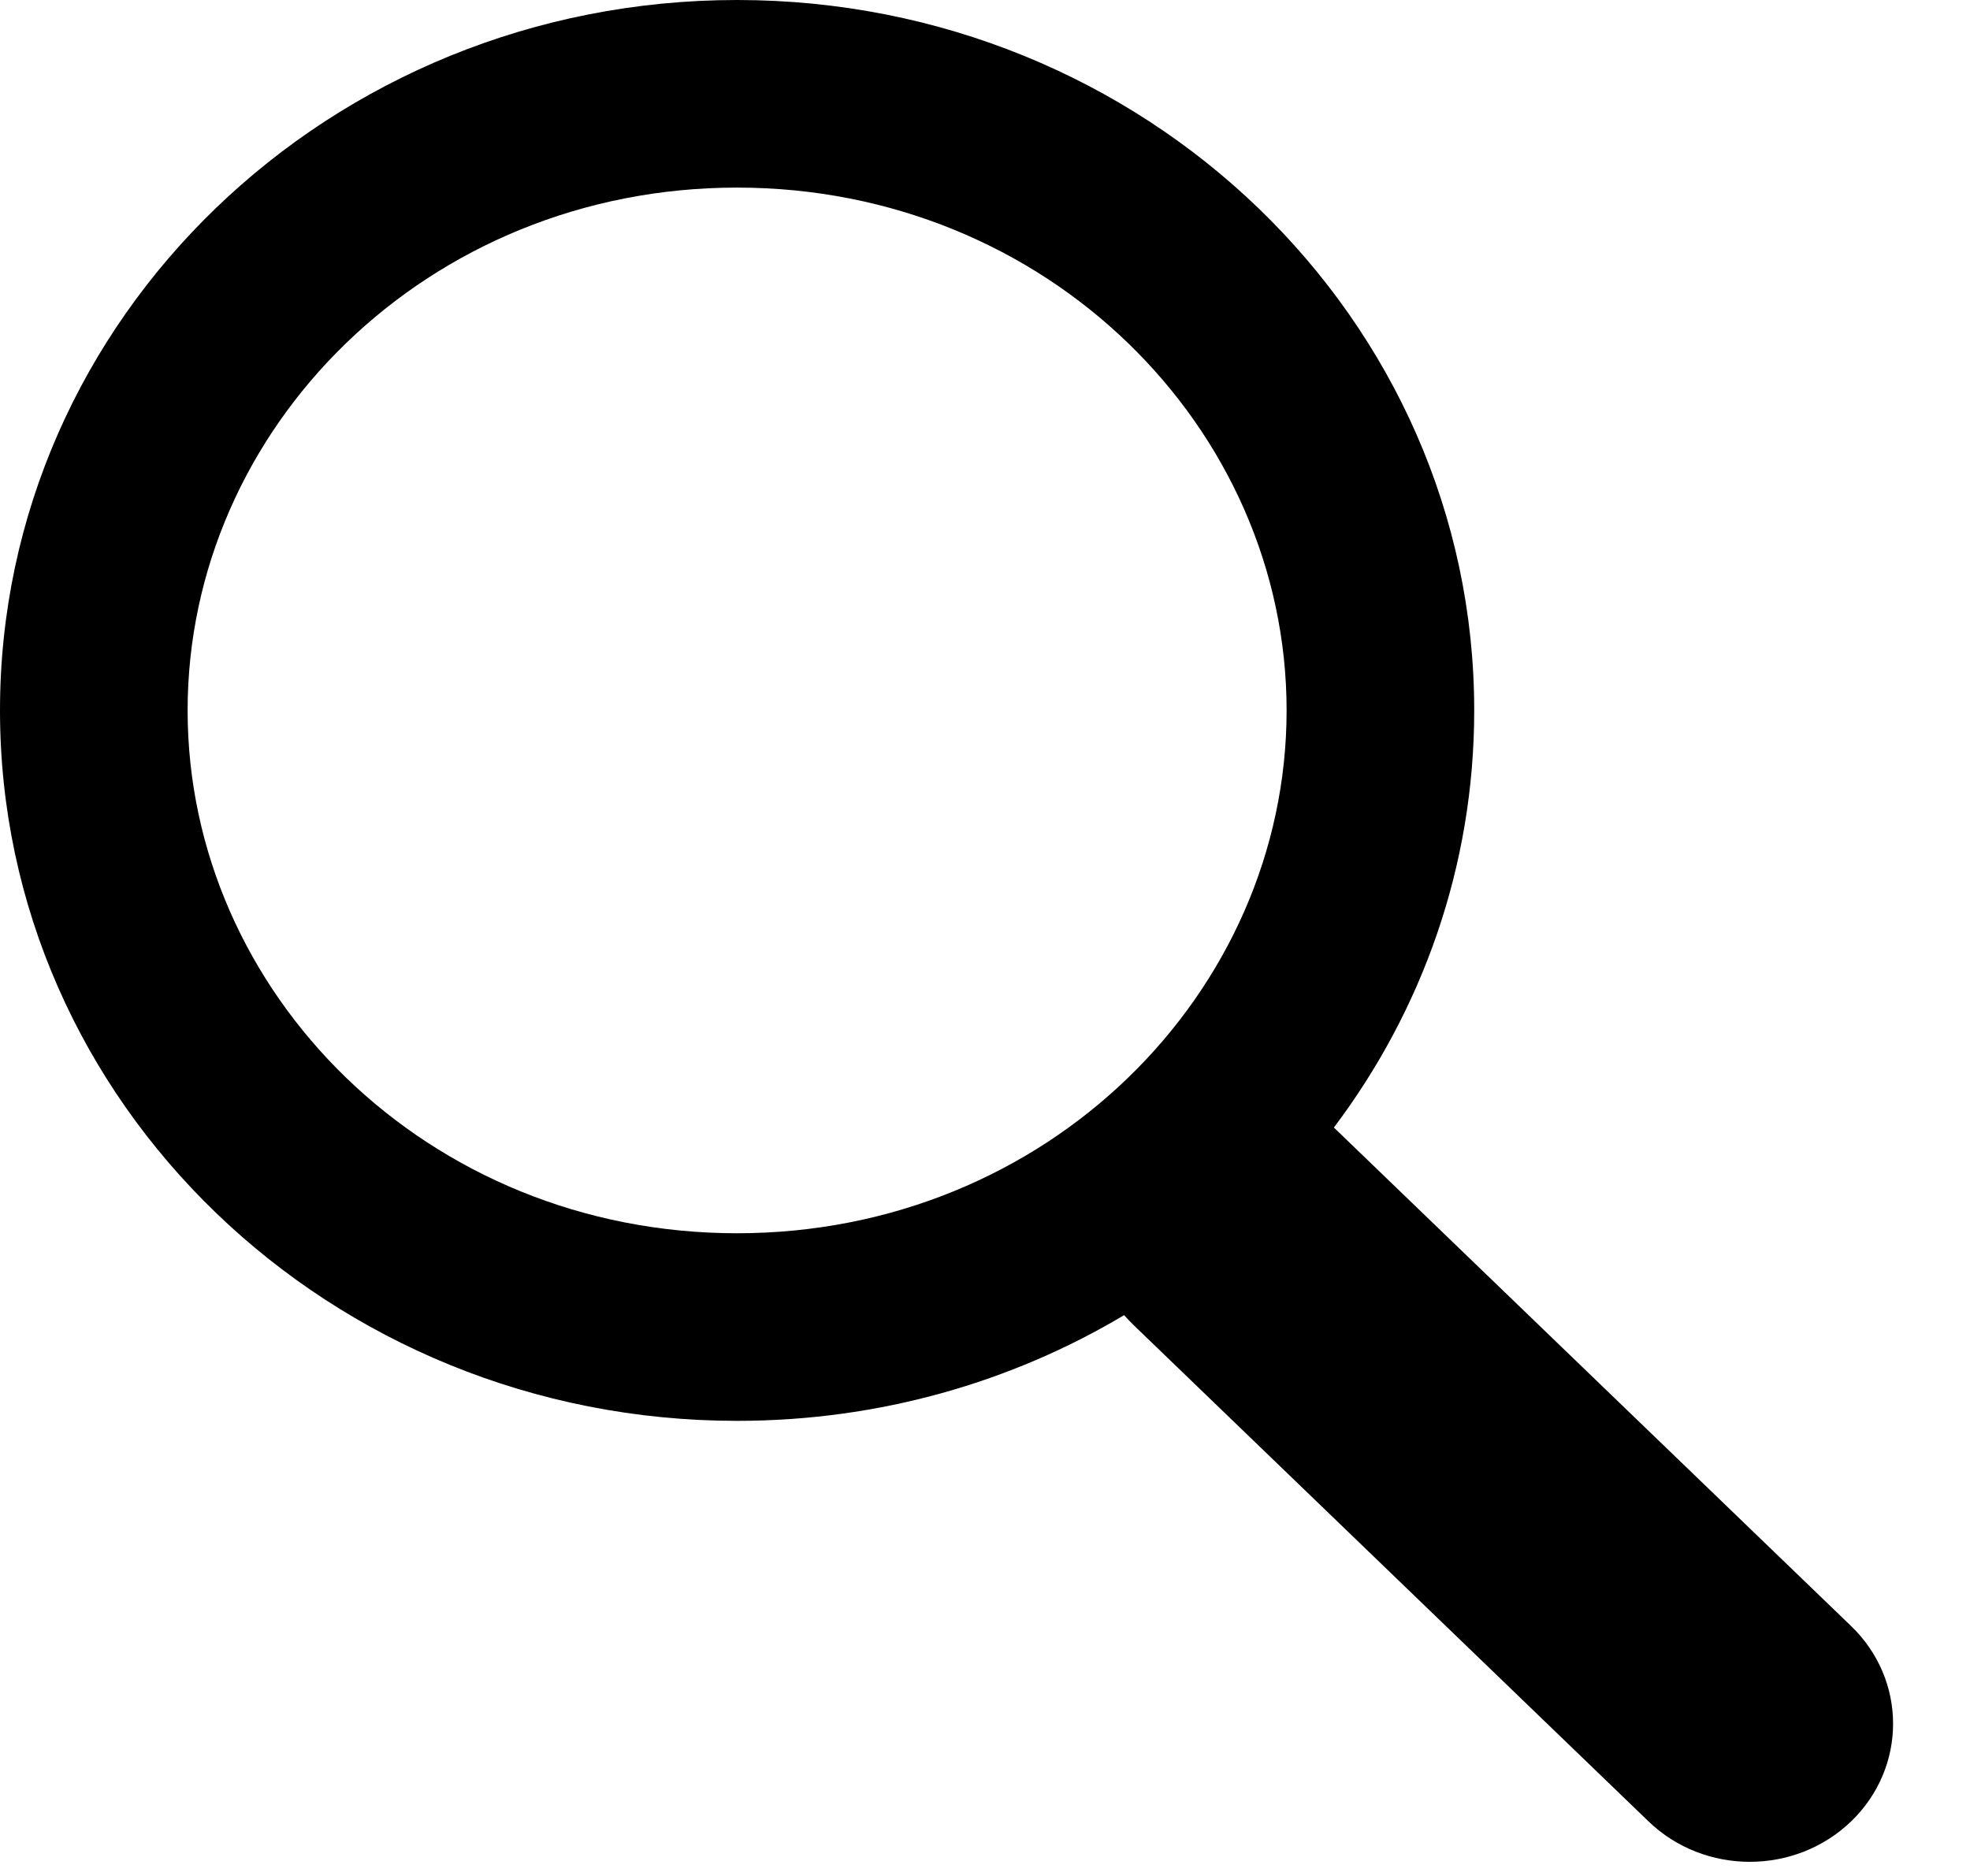 <svg width="21" height="20" viewBox="0 0 21 20" fill="none" xmlns="http://www.w3.org/2000/svg">
<path fill-rule="evenodd" clip-rule="evenodd" d="M13.715 7.574C13.715 10.584 11.162 13.148 7.857 13.148C4.553 13.148 2 10.584 2 7.574C2 4.564 4.553 2 7.857 2C11.162 2 13.715 4.564 13.715 7.574ZM11.983 14.021C10.784 14.736 9.371 15.148 7.857 15.148C3.518 15.148 0 11.757 0 7.574C0 3.391 3.518 0 7.857 0C12.197 0 15.715 3.391 15.715 7.574C15.715 9.236 15.16 10.772 14.219 12.021C14.226 12.027 14.233 12.034 14.24 12.041L19.733 17.336C20.329 17.911 20.329 18.843 19.733 19.418C19.136 19.993 18.169 19.993 17.573 19.418L12.08 14.123C12.046 14.09 12.014 14.056 11.983 14.021Z" fill="black"/>
</svg>
